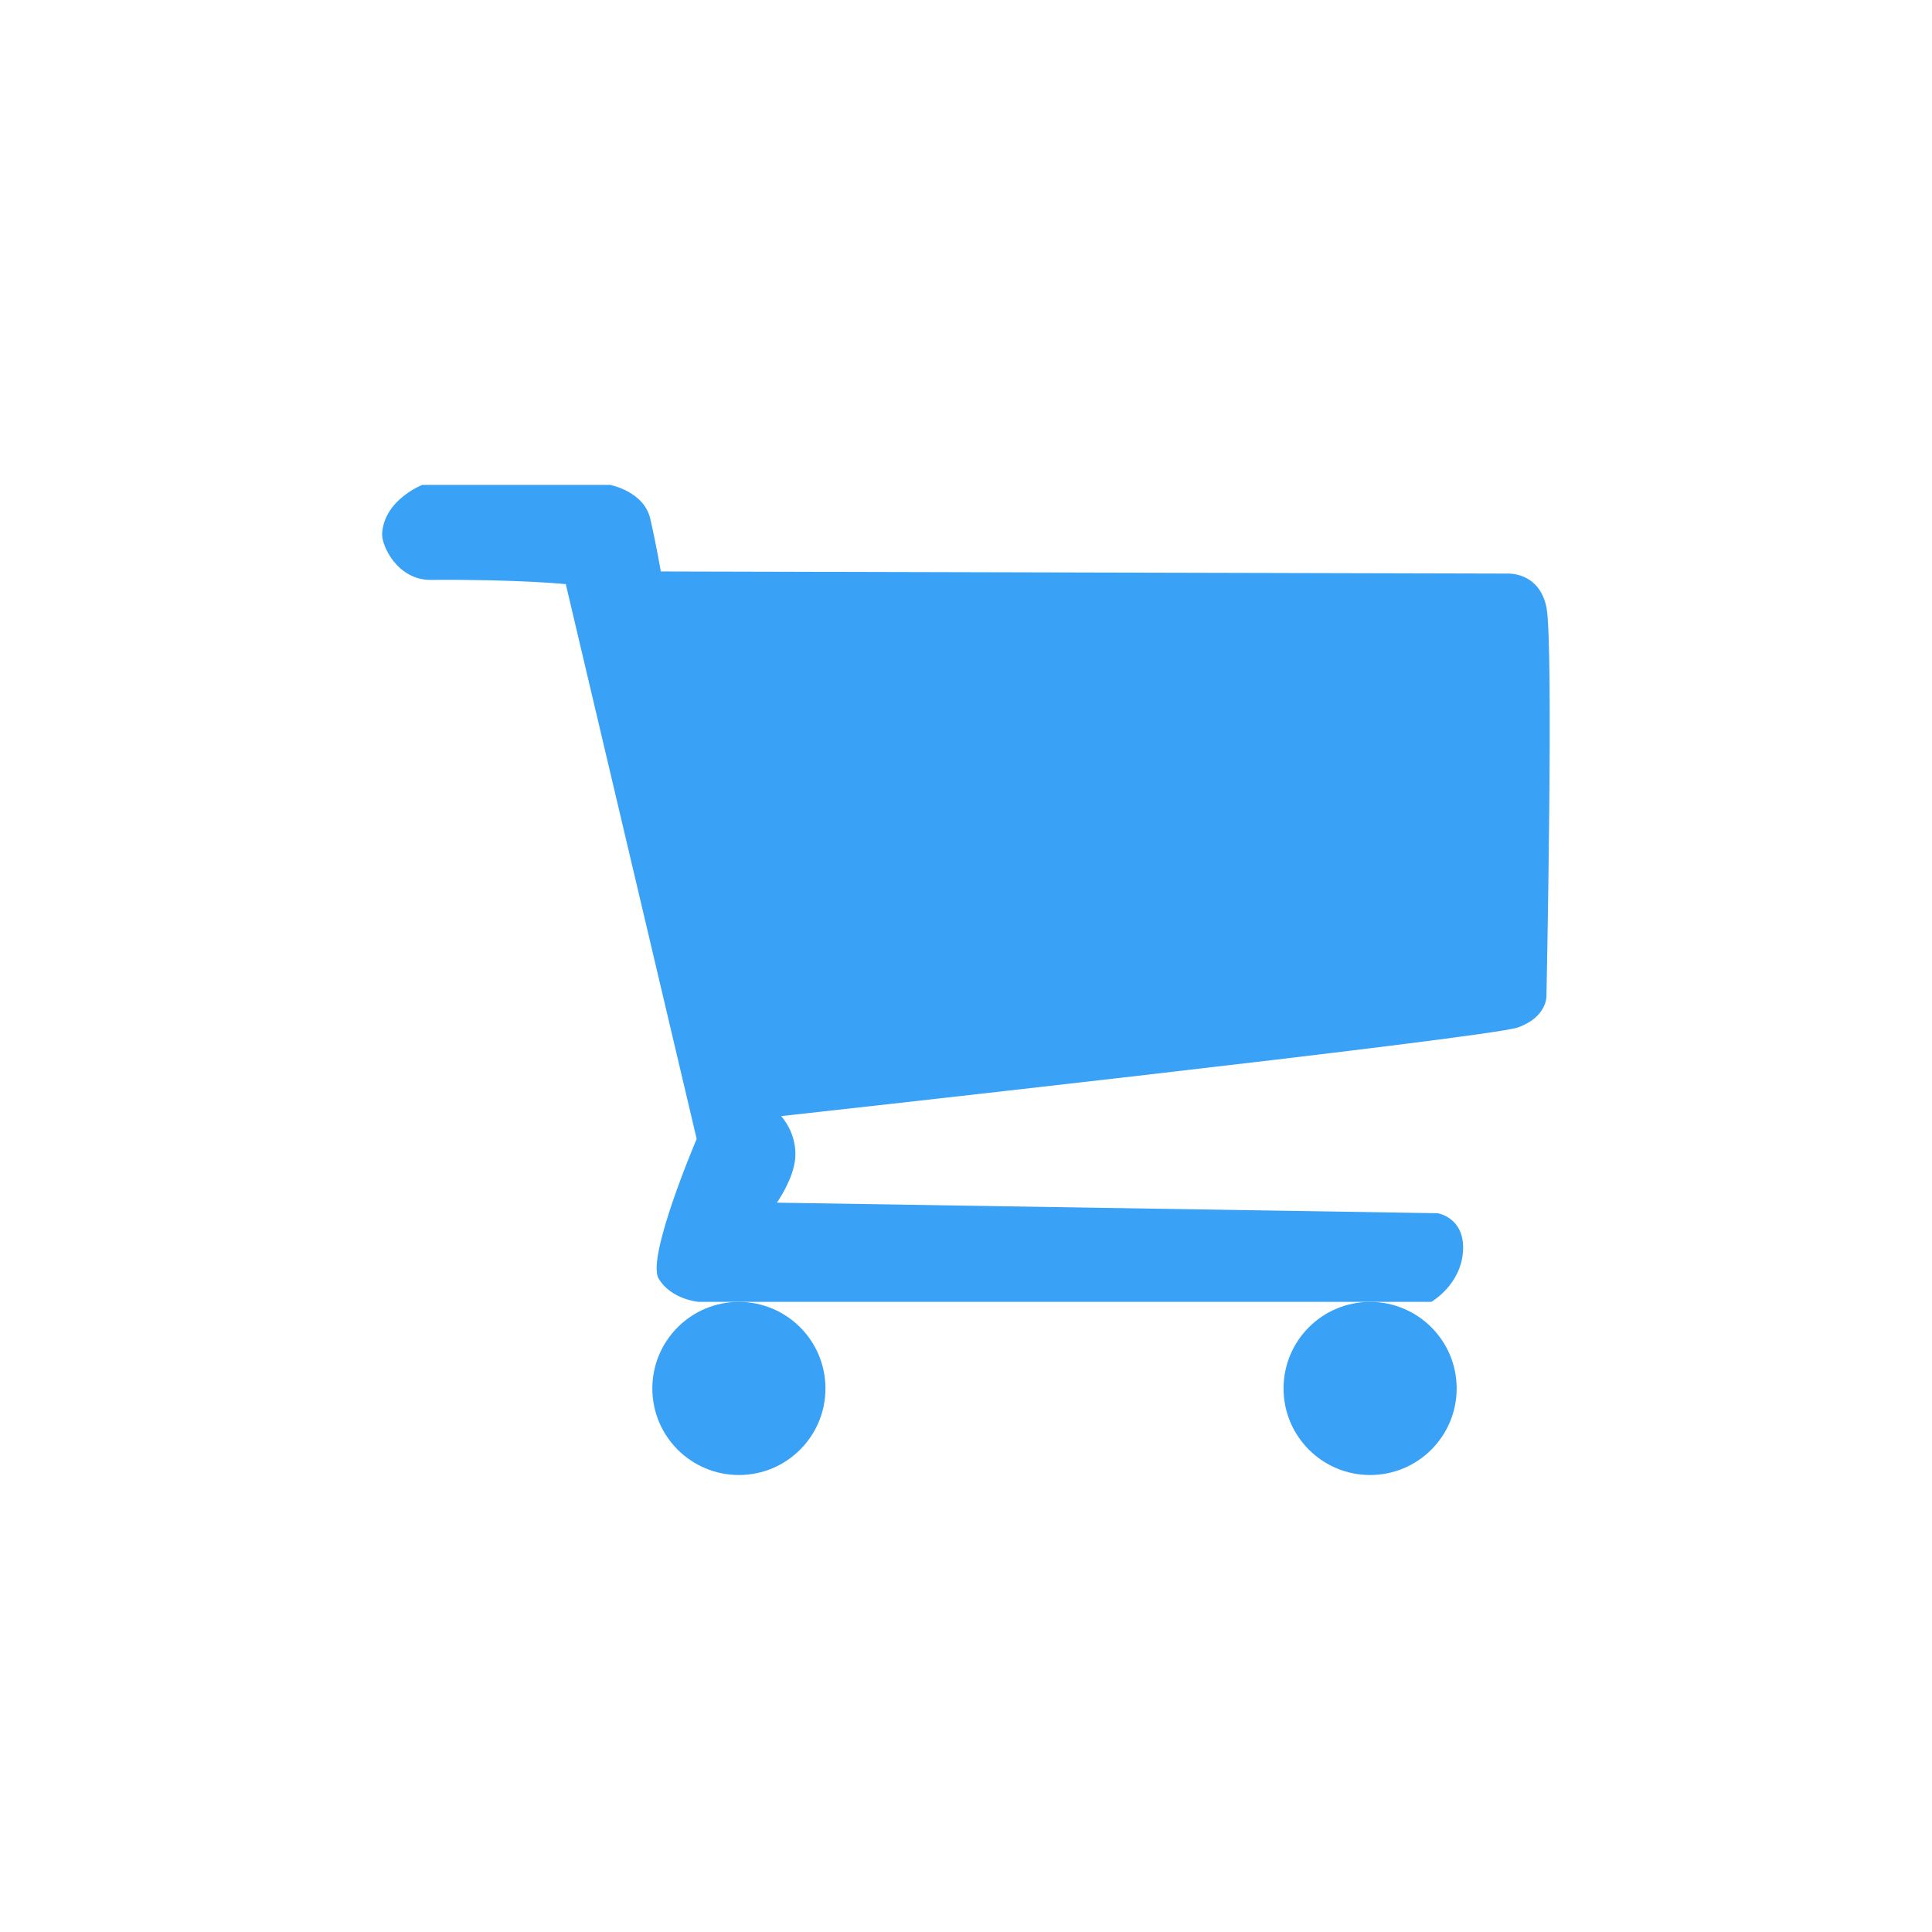 <?xml version="1.0" encoding="utf-8"?>
<!-- Generator: Adobe Illustrator 14.0.0, SVG Export Plug-In . SVG Version: 6.00 Build 43363)  -->
<!DOCTYPE svg PUBLIC "-//W3C//DTD SVG 1.1//EN" "http://www.w3.org/Graphics/SVG/1.1/DTD/svg11.dtd">
<svg version="1.1" id="Calque_1" xmlns:x="http://ns.adobe.com/Extensibility/1.0/" xmlns:i="http://ns.adobe.com/AdobeIllustrator/10.0/" xmlns:graph="http://ns.adobe.com/Graphs/1.0/"
	 xmlns="http://www.w3.org/2000/svg" xmlns:xlink="http://www.w3.org/1999/xlink" x="0px" y="0px" width="226.77px"
	 height="226.77px" viewBox="0 0 226.77 226.77" enable-background="new 0 0 226.77 226.77" xml:space="preserve">
<g>
	<path fill="#39A1F6" d="M66.41,68.563c0,0-5.604-0.576-15.858-0.496c-3.853,0.03-5.791-3.98-5.699-5.451
		c0.248-3.965,4.708-5.699,4.708-5.699h22.054c0,0,3.965,0.743,4.708,3.964s1.238,6.195,1.238,6.195l99.363,0.248
		c0,0,3.732-0.248,4.592,3.964s0,45.593,0,45.593s0.116,2.478-3.353,3.717s-86.479,10.407-86.479,10.407s2.342,2.453,1.487,5.947
		c-0.53,2.168-1.982,4.212-1.982,4.212l77.558,1.239c0,0,3.222,0.496,2.974,4.46s-3.717,5.946-3.717,5.946H82.021
		c0,0-3.221-0.247-4.708-2.725c-1.487-2.479,4.46-16.4,4.46-16.4L66.41,68.563z"/>
	<circle fill="#39A1F6" cx="86.729" cy="162.971" r="10.16"/>
	<circle fill="#39A1F6" cx="160.817" cy="162.971" r="10.16"/>
</g>
</svg>
